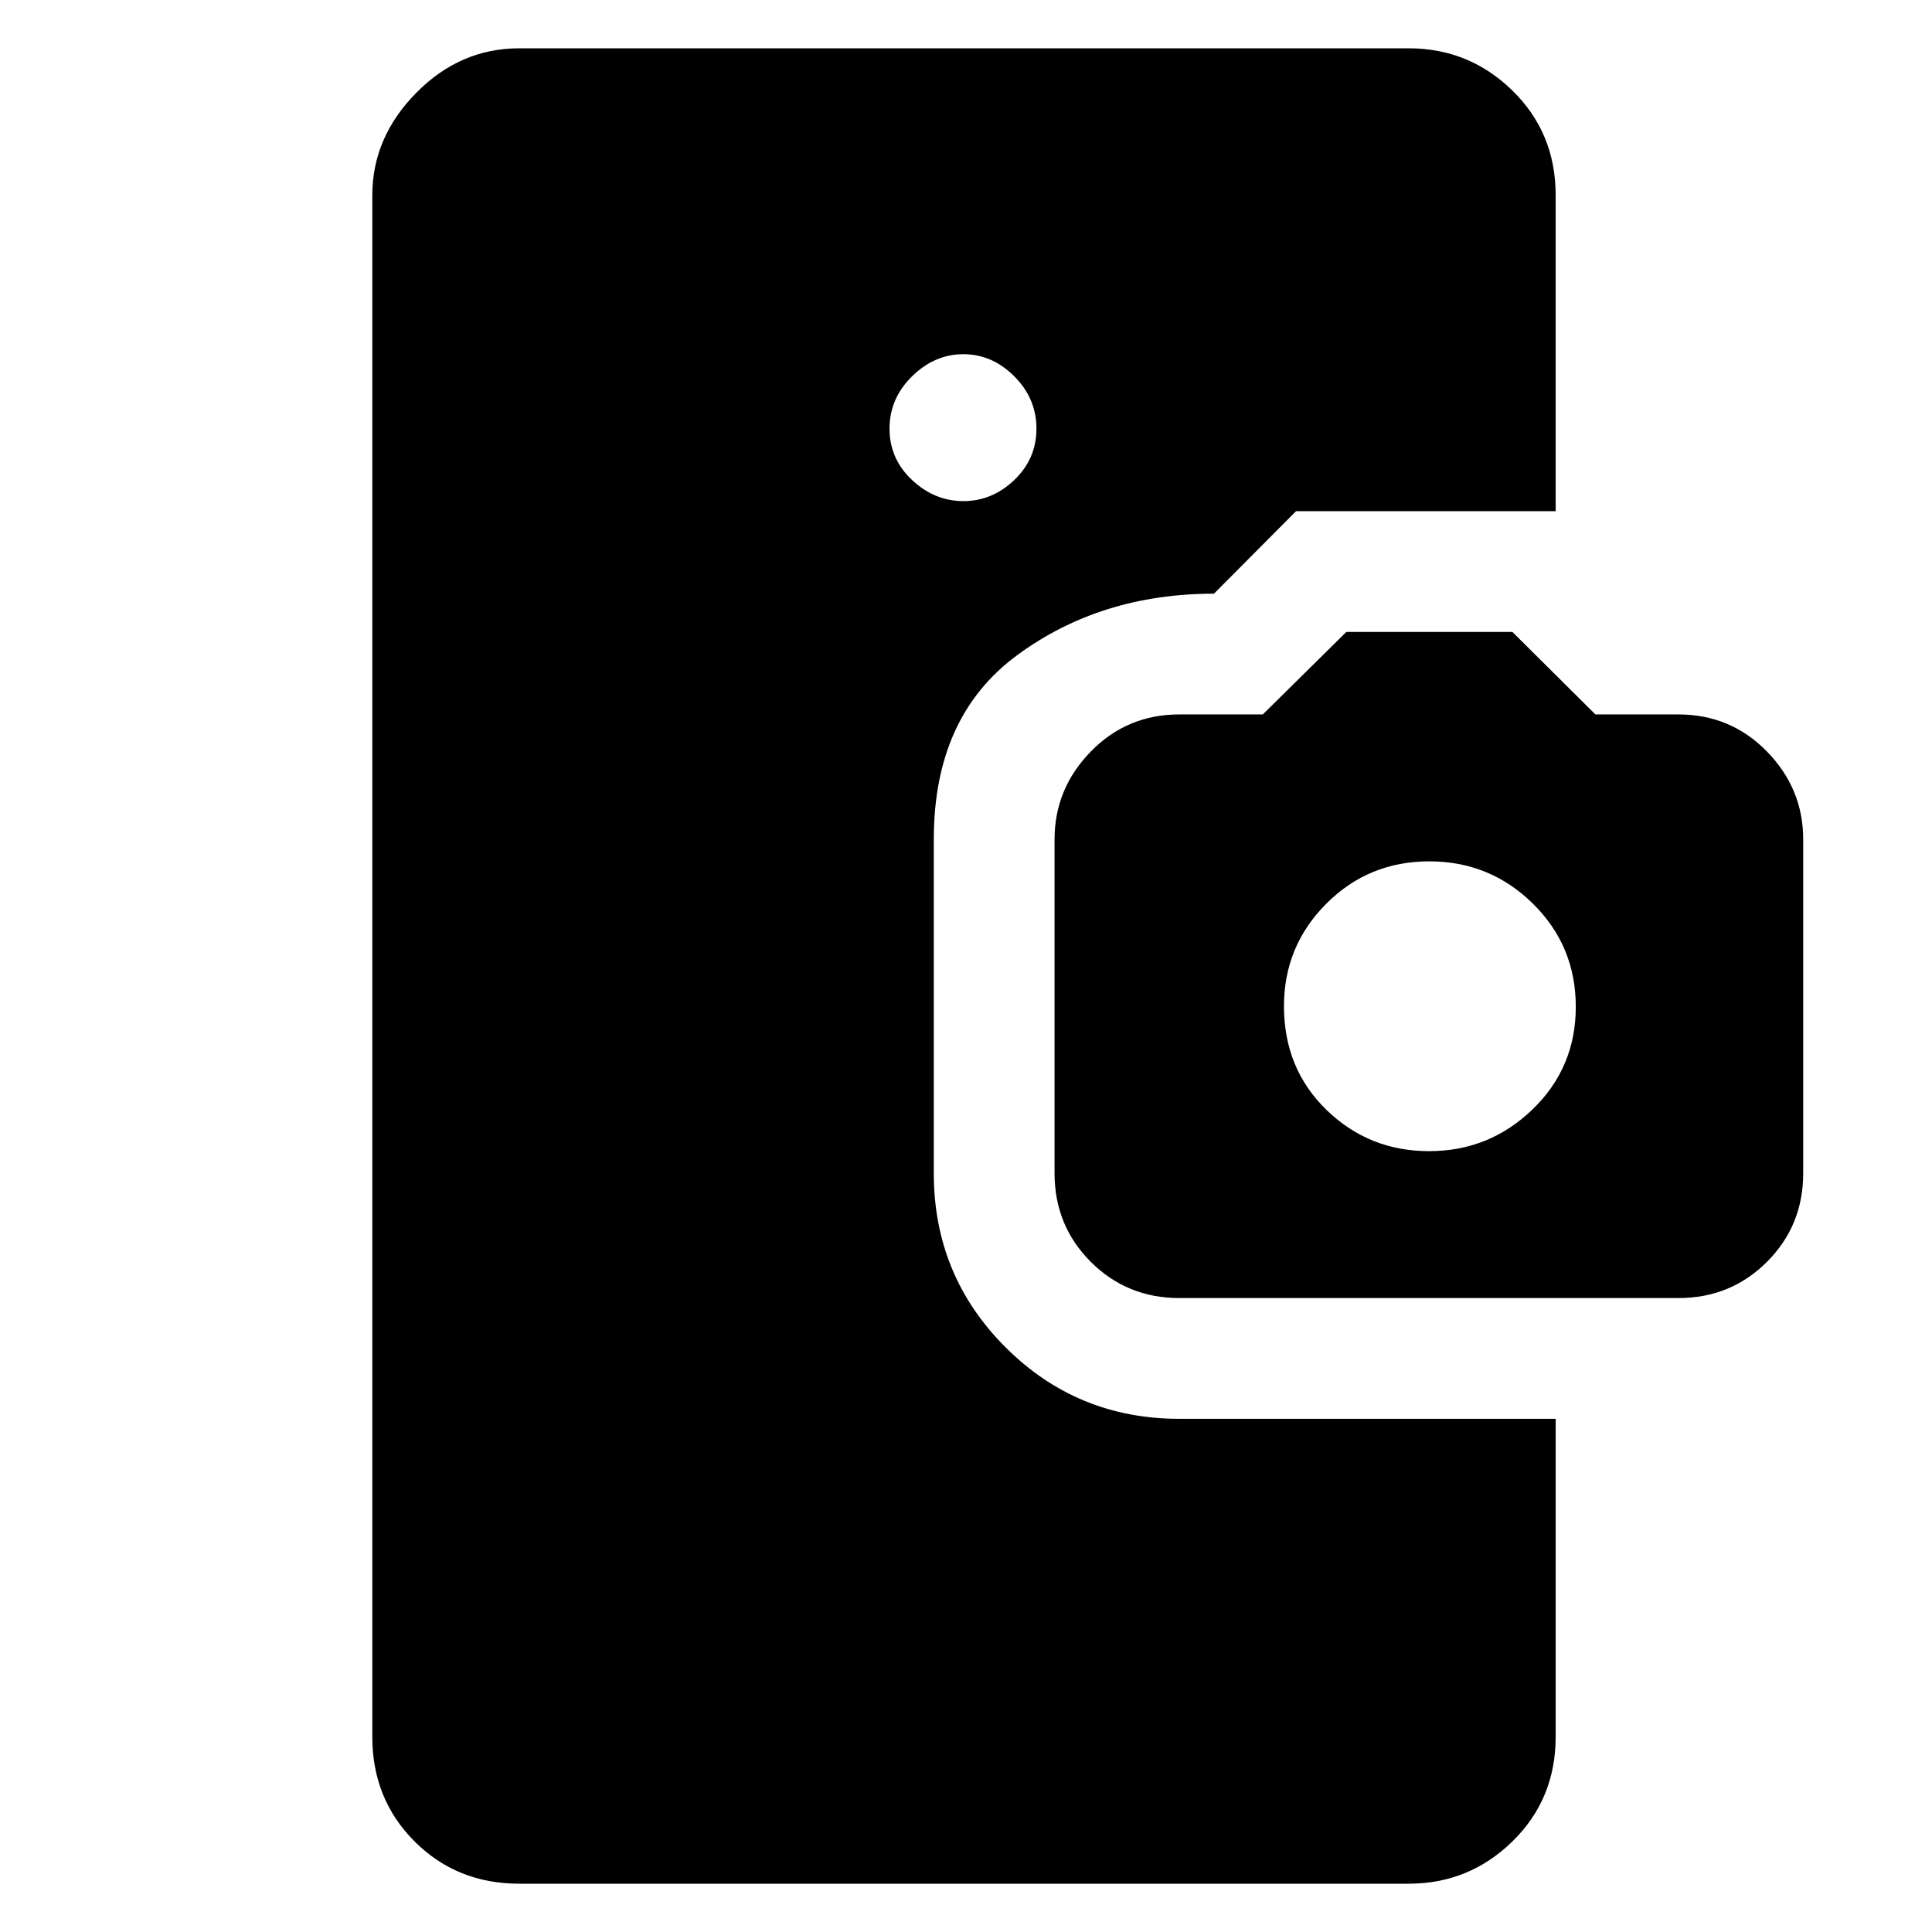 <svg xmlns="http://www.w3.org/2000/svg" height="48" viewBox="0 -960 960 960" width="48"><path d="M258-24q-31 0-52-21t-21-52v-766q0-28.72 21.82-50.86T258-936h442q30 0 51.5 21t21.5 52v157H644l-40.79 41q-56.21 0-97.71 30.5Q464-604 464-542.98V-377q0 50.83 35.59 86.41Q535.17-255 586-255h187v158q0 31-21.5 52T700-24H258Zm220.68-687Q493-711 504-721.5t11-25.5q0-15-11-26t-25.32-11q-14.31 0-25.5 11Q442-762 442-747t11.18 25.5q11.19 10.5 25.5 10.5ZM586-315q-26 0-44-18t-18-44v-165.91q0-25.2 18-43.65Q560-605 585.95-605h41.53L669-646h82.5l41.25 41H834q26 0 44 18.44 18 18.45 18 43.65V-377q0 26-18 44t-44 18H586Zm124.12-73q29.88 0 51.38-20.74 21.5-20.74 21.5-51T761.67-511q-21.33-21-51.5-21T659-510.93q-21 21.07-21 50.88 0 31.05 21.12 51.55 21.12 20.5 51 20.5Z"/></svg>
